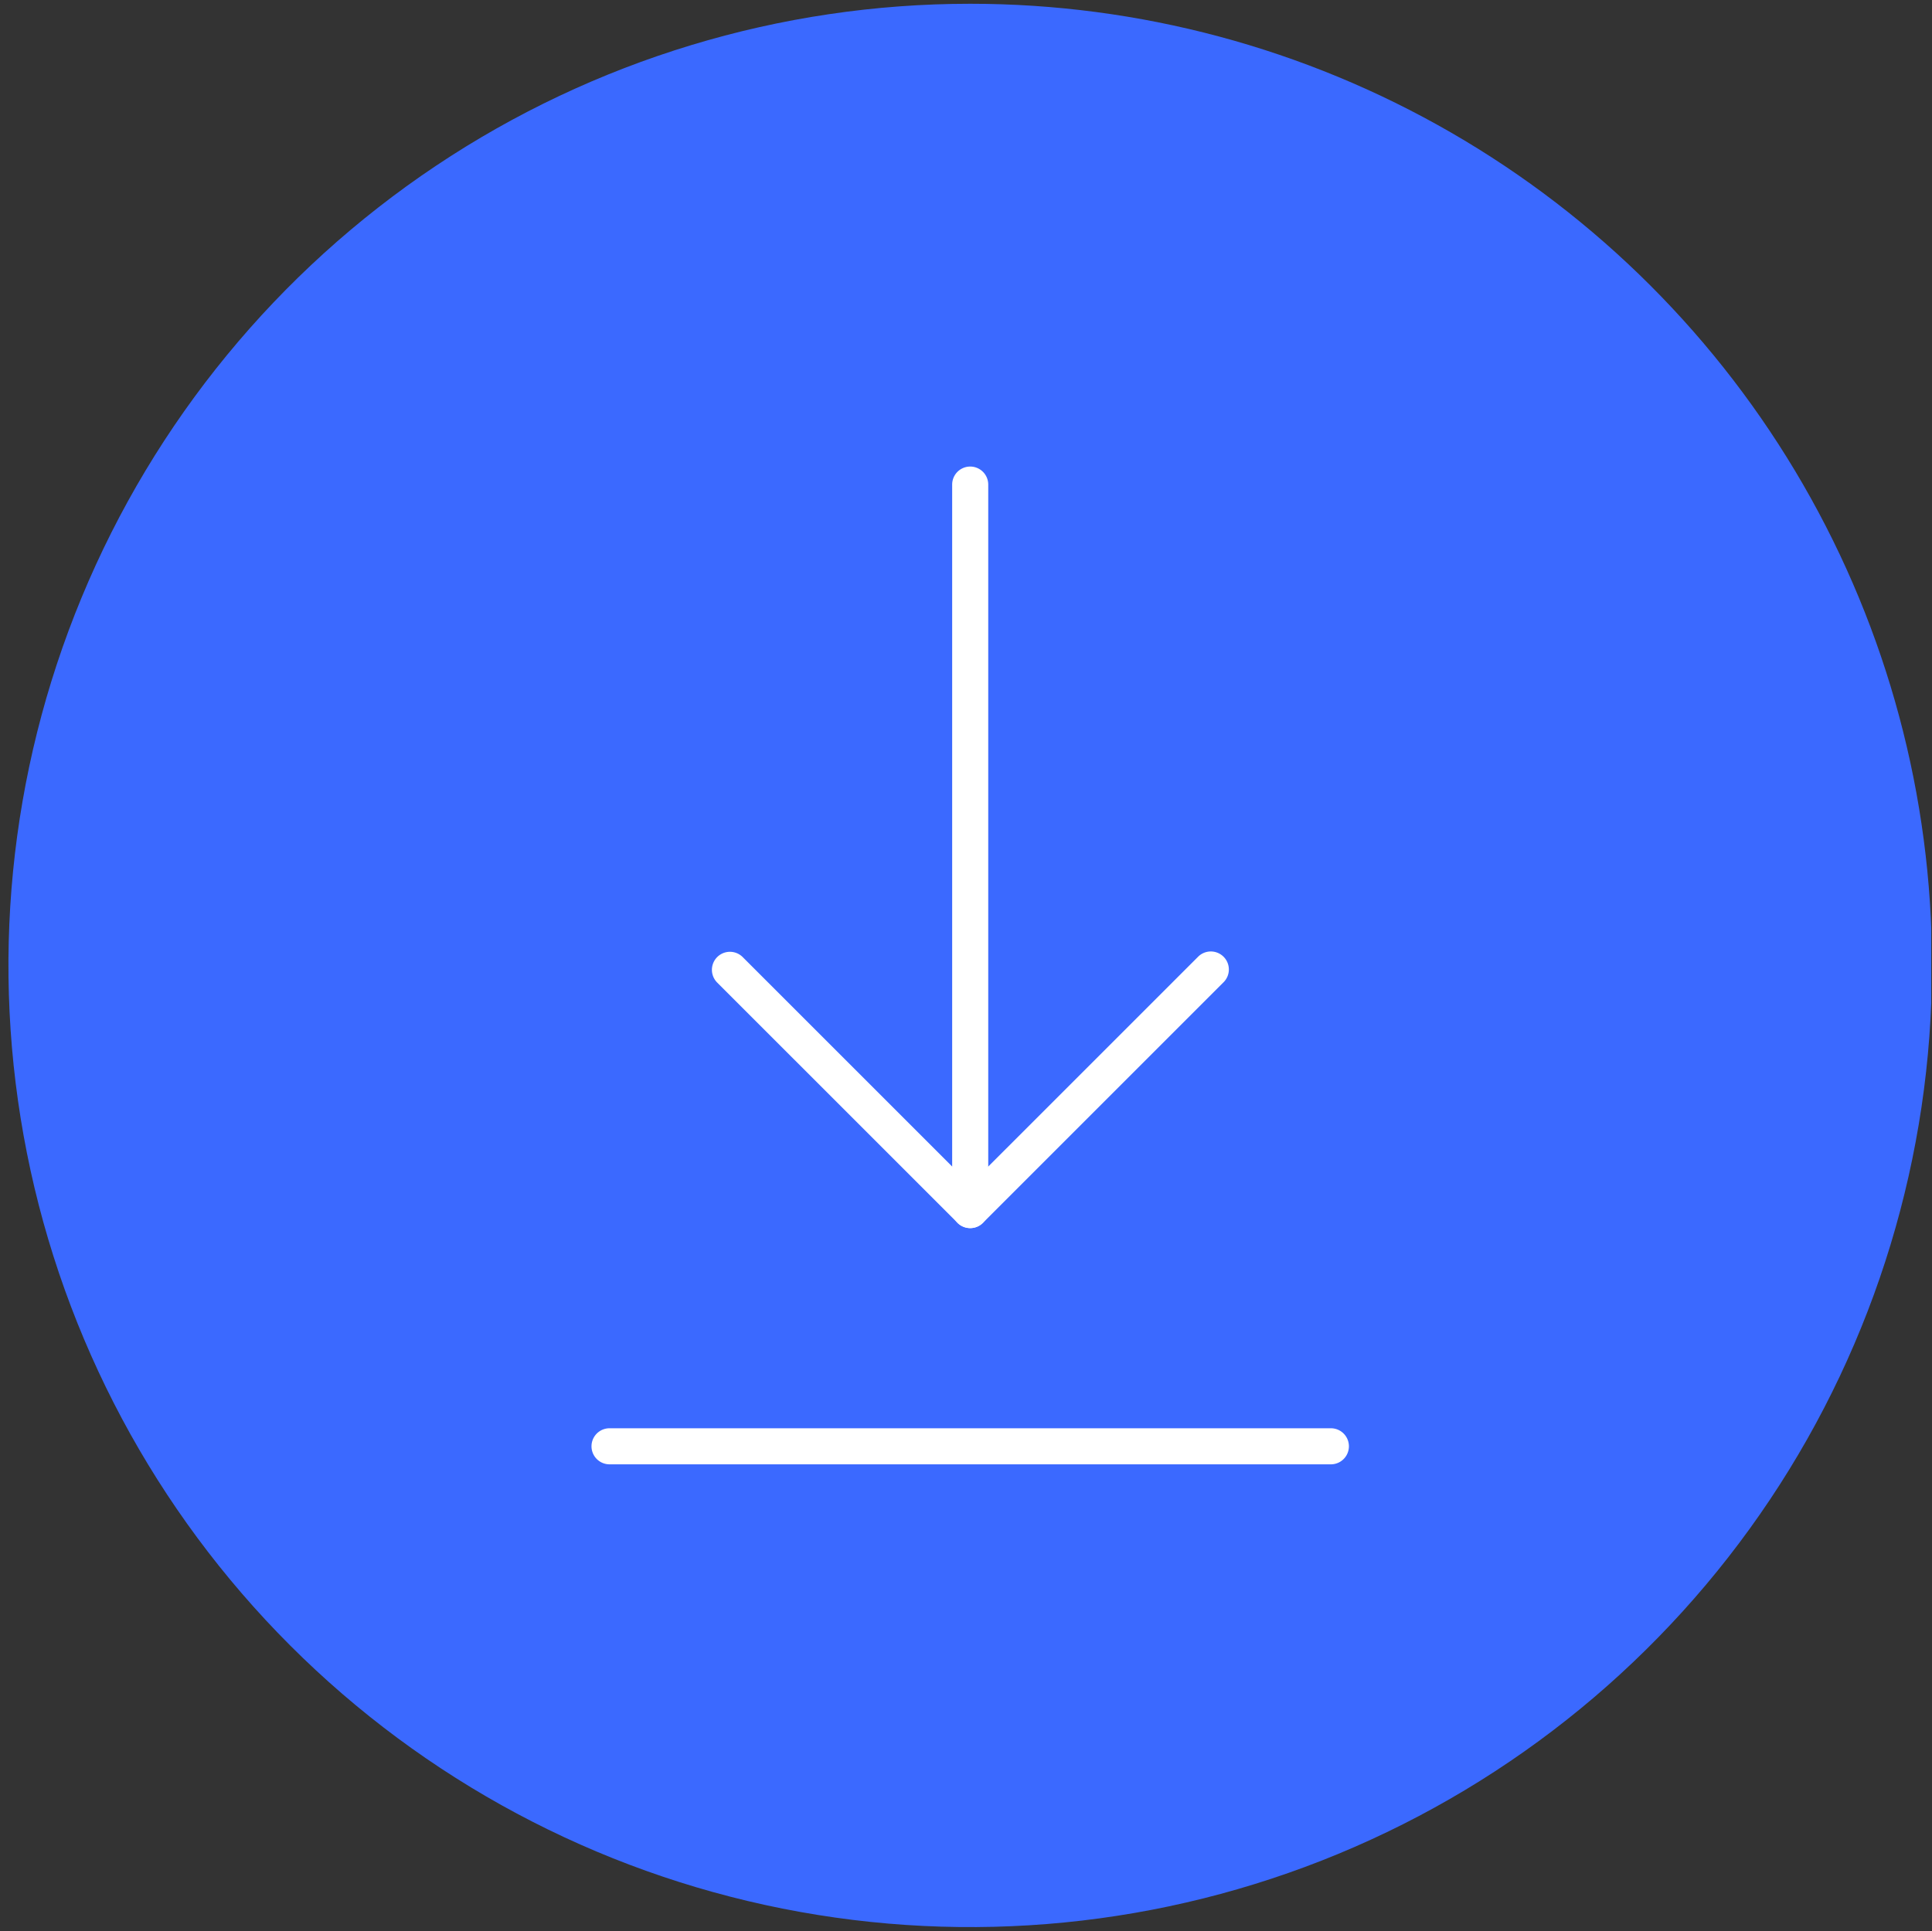 <svg xmlns="http://www.w3.org/2000/svg" xmlns:xlink="http://www.w3.org/1999/xlink" width="222.087" height="222" viewBox="0 0 222.087 222">
  <rect x="0" y="0" width="222.087" height="222" fill="#333333" stroke="none"/>
  <defs>
    <clipPath id="clip-path">
      <path id="Caminho_3562" data-name="Caminho 3562" d="M2041.116,1132.557A110.558,110.558,0,1,1,1930.558,1022a110.555,110.555,0,0,1,110.558,110.558" transform="translate(-1820 -1021.999)" fill="none" clip-rule="evenodd"/>
    </clipPath>
    <clipPath id="clip-path-2">
      <rect id="Retângulo_3331" data-name="Retângulo 3331" width="222" height="222" transform="translate(-0.473 -0.431)" fill="none"/>
    </clipPath>
    <clipPath id="clip-path-3">
      <rect id="Retângulo_3333" data-name="Retângulo 3333" width="222" height="222" transform="translate(-0.407 -0.431)" fill="none"/>
    </clipPath>
  </defs>
  <g id="Grupo_6638" data-name="Grupo 6638" transform="translate(3574 22249)">
    <g id="Grupo_6110" data-name="Grupo 6110" transform="translate(-4979 -23023.568)">
      <g id="Grupo_6088" data-name="Grupo 6088" transform="translate(621 775)">
        <g id="Grupo_6071" data-name="Grupo 6071" transform="translate(784.473)">
          <g id="Grupo_6065" data-name="Grupo 6065" transform="translate(0.497)">
            <g id="Grupo_6064" data-name="Grupo 6064" clip-path="url(#clip-path)">
              <g id="Grupo_6061" data-name="Grupo 6061" transform="translate(-0.497)">
                <g id="Grupo_6060" data-name="Grupo 6060" clip-path="url(#clip-path-2)">
                  <rect id="Retângulo_3330" data-name="Retângulo 3330" width="277" height="277" transform="translate(-27.473 -27.431)" fill="#3b69ff"/>
                </g>
              </g>
              <g id="Grupo_6063" data-name="Grupo 6063" transform="translate(-685.564)">
                <g id="Grupo_6062" data-name="Grupo 6062" transform="translate(0)" clip-path="url(#clip-path-3)">
                  <rect id="Retângulo_3332" data-name="Retângulo 3332" width="277" height="277" transform="translate(-27.407 -27.431)" fill="#3b69ff"/>
                </g>
              </g>
            </g>
          </g>
          <g id="Grupo_6070" data-name="Grupo 6070" transform="translate(0 0)">
            <g id="Grupo_6069" data-name="Grupo 6069" clip-path="url(#clip-path-2)">
              <g id="Grupo_6066" data-name="Grupo 6066" transform="translate(81.343 108.972)">
                <path id="Caminho_3563" data-name="Caminho 3563" d="M1878.962,1093.21a2.053,2.053,0,0,1-1.464-.608l-27.64-27.639a2.072,2.072,0,0,1,2.93-2.93l26.175,26.172,26.174-26.172a2.072,2.072,0,1,1,2.93,2.93l-27.639,27.639A2.054,2.054,0,0,1,1878.962,1093.21Z" transform="translate(-1849.25 -1061.425)" fill="#fff"/>
              </g>
              <g id="Grupo_6067" data-name="Grupo 6067" transform="translate(108.982 53.206)">
                <path id="Caminho_3564" data-name="Caminho 3564" d="M1861.323,1128.8a2.074,2.074,0,0,1-2.074-2.073v-83.405a2.073,2.073,0,0,1,4.146,0v83.405A2.074,2.074,0,0,1,1861.323,1128.8Z" transform="translate(-1859.25 -1041.249)" fill="#fff"/>
              </g>
              <g id="Grupo_6068" data-name="Grupo 6068" transform="translate(67.523 163.764)">
                <path id="Caminho_3565" data-name="Caminho 3565" d="M1929.241,1085.4h-82.919a2.073,2.073,0,0,1,0-4.146h82.919a2.073,2.073,0,0,1,0,4.146Z" transform="translate(-1844.25 -1081.249)" fill="#fff"/>
              </g>
            </g>
          </g>
        </g>
      </g>
    </g>
  </g>
</svg>
